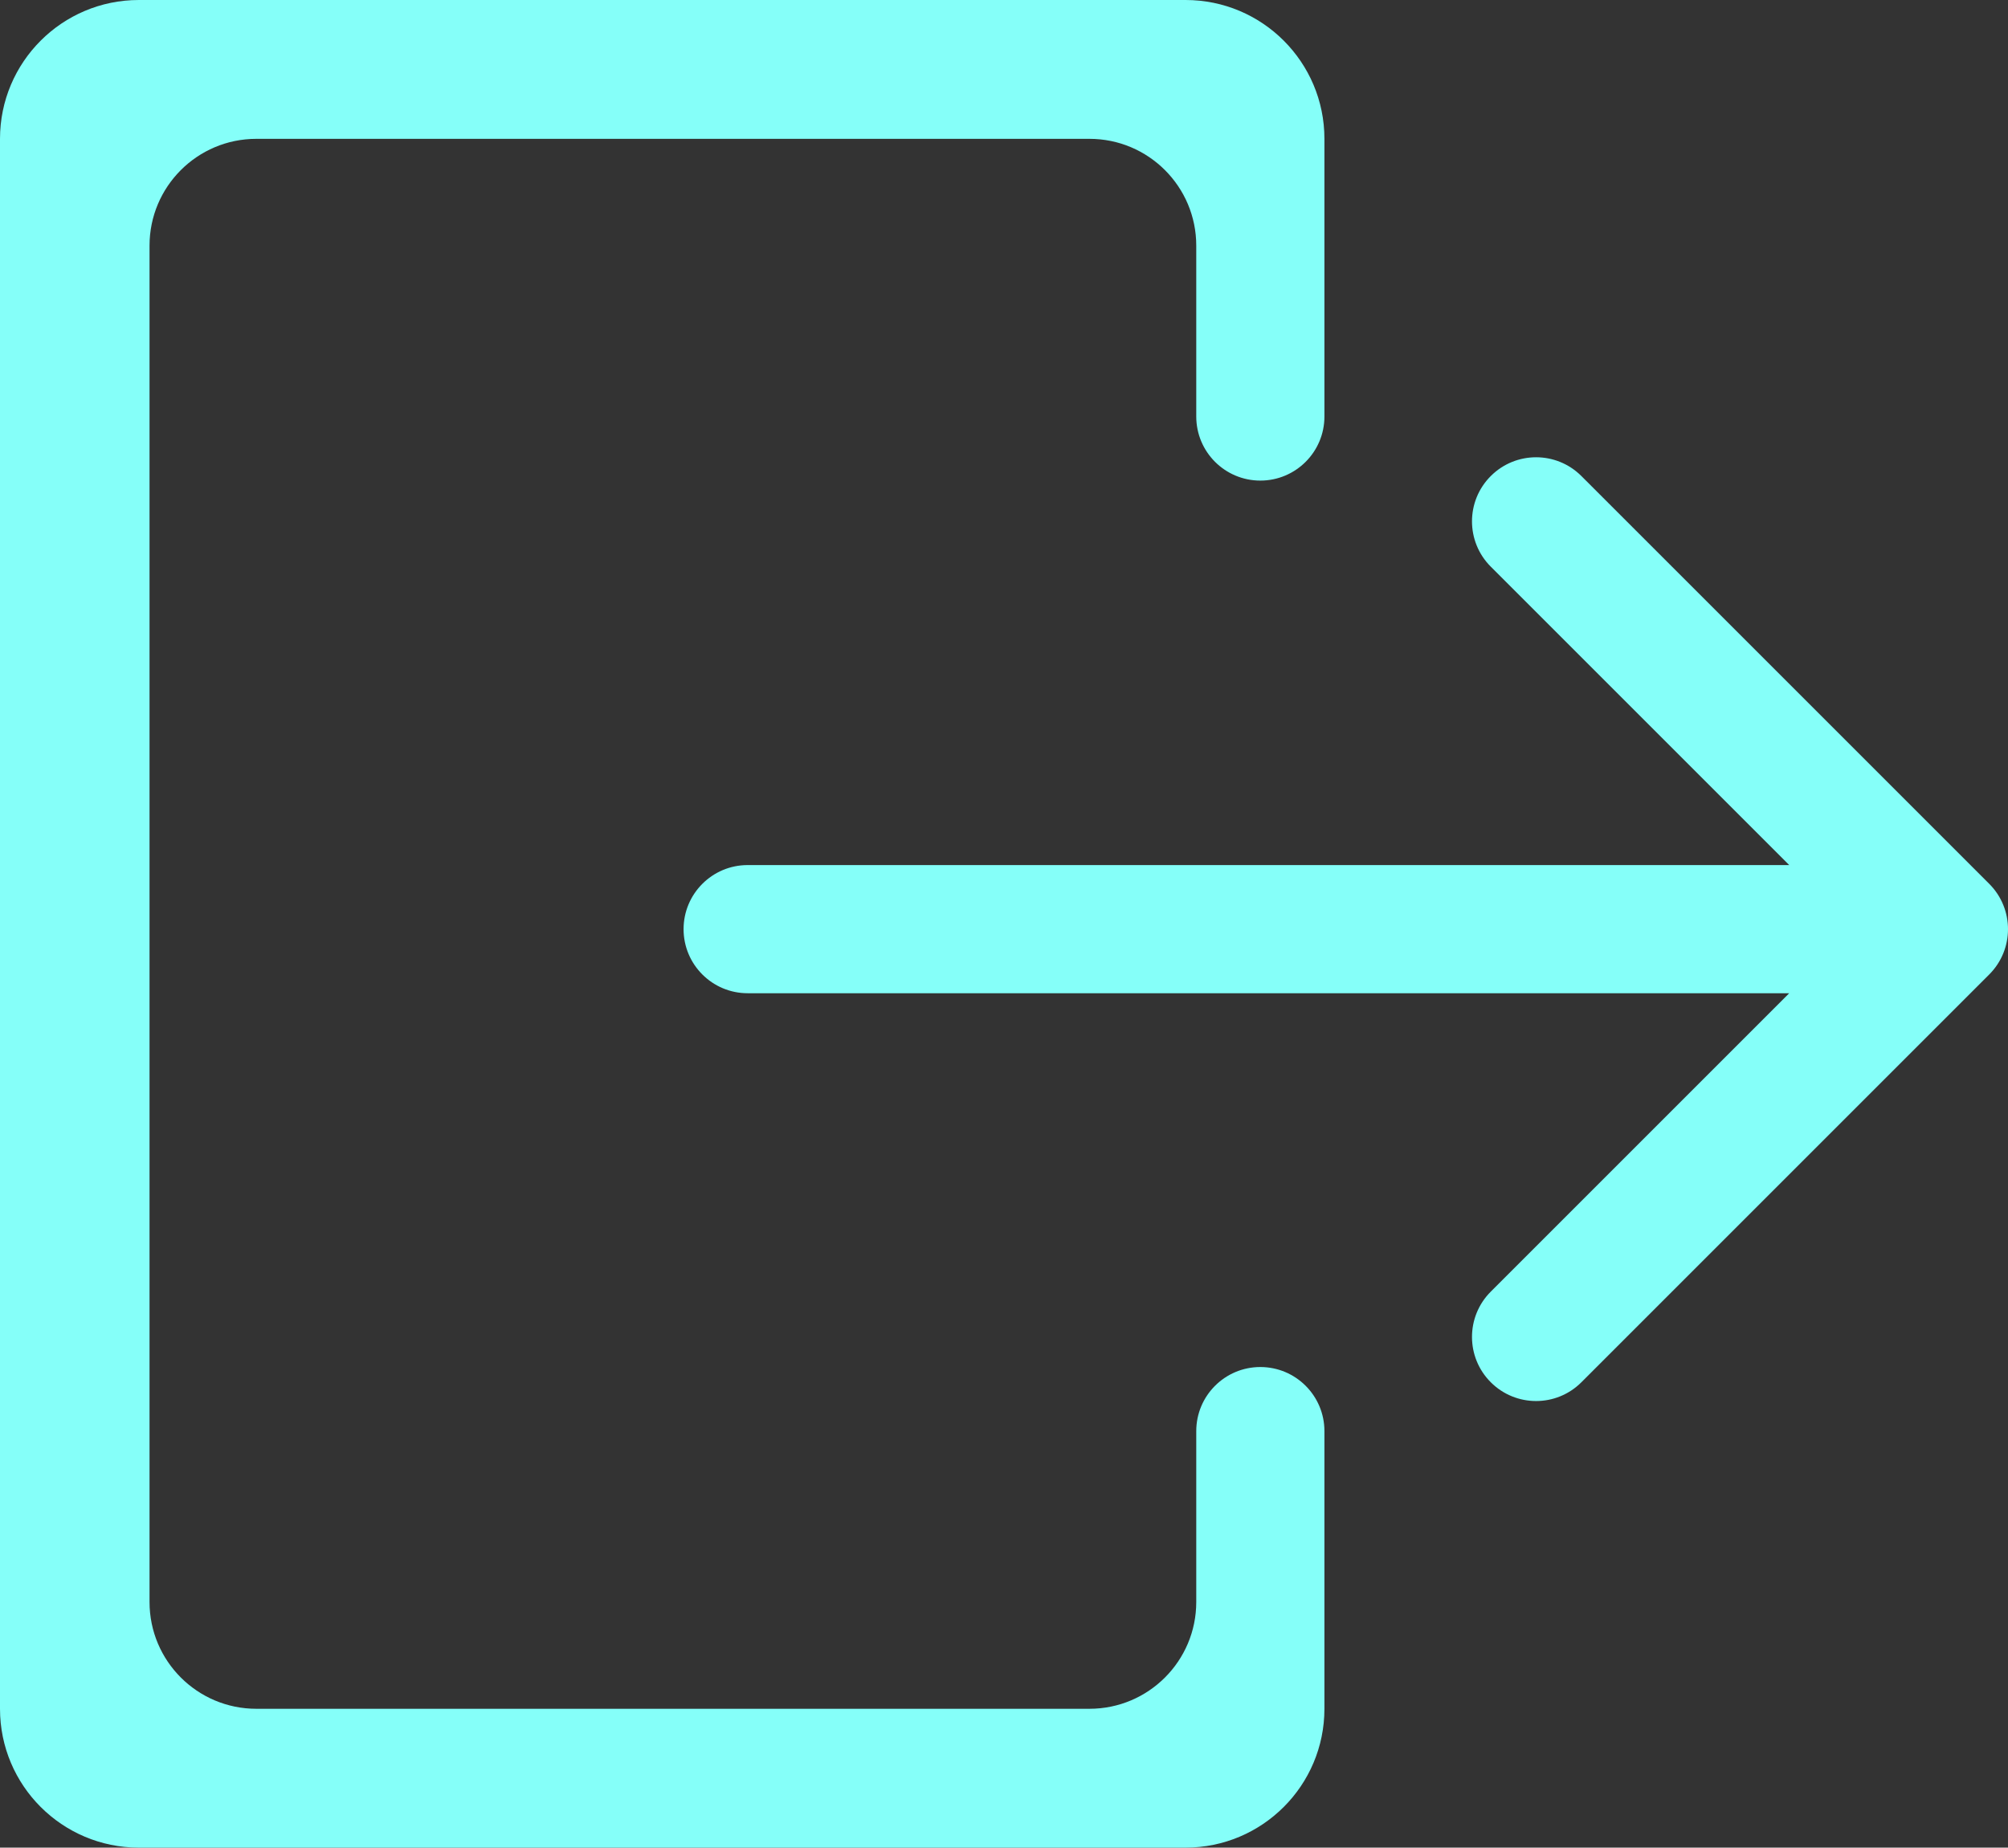 <svg width="188" height="173" viewBox="0 0 188 173" fill="none" xmlns="http://www.w3.org/2000/svg">
<rect x="0" y="0" width="188" height="173" fill="#333333" stroke="none"/>
<path fill-rule="evenodd" clip-rule="evenodd" d="M0 13C0 5.82 5.82 0 13 0H111C118.18 0 124 5.82 124 13V39C124 42.314 121.314 45 118 45C114.686 45 112 42.314 112 39V23C112 17.477 107.523 13 102 13H24C18.477 13 14 17.477 14 23V150C14 155.523 18.477 160 24 160H102C107.523 160 112 155.523 112 150V134C112 130.686 114.686 128 118 128C121.314 128 124 130.686 124 134V160C124 167.18 118.18 173 111 173H13C5.82 173 0 167.18 0 160V13ZM70 81H167.515L139.574 53.059C137.23 50.716 137.23 46.917 139.574 44.574C141.917 42.23 145.716 42.23 148.059 44.574L186.243 82.757C188.586 85.1 188.586 88.9 186.243 91.243L148.059 129.426C145.716 131.77 141.917 131.77 139.574 129.426C137.23 127.083 137.23 123.284 139.574 120.941L167.515 93H70C66.686 93 64 90.314 64 87C64 83.686 66.686 81 70 81Z" fill="#85FFF9"/>
</svg>
